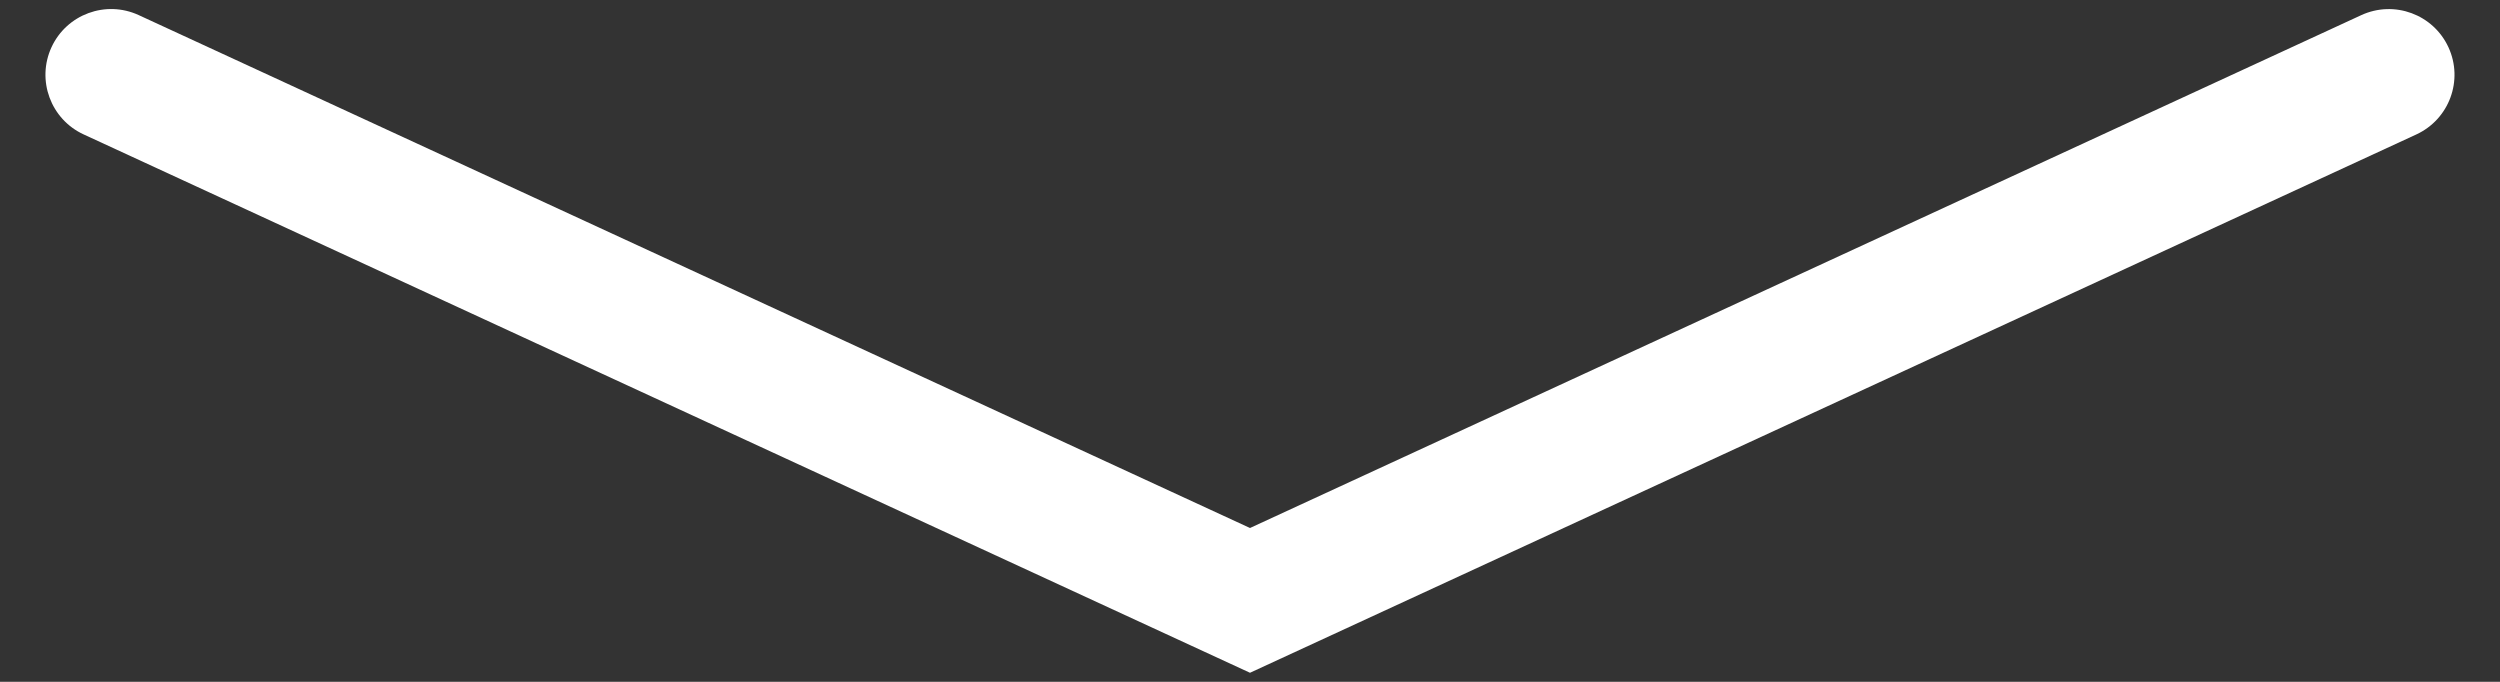 <?xml version="1.0" encoding="utf-8"?>
<!-- Generator: Adobe Illustrator 16.0.0, SVG Export Plug-In . SVG Version: 6.00 Build 0)  -->
<!DOCTYPE svg PUBLIC "-//W3C//DTD SVG 1.1//EN" "http://www.w3.org/Graphics/SVG/1.1/DTD/svg11.dtd">
<svg version="1.1" xmlns="http://www.w3.org/2000/svg" xmlns:xlink="http://www.w3.org/1999/xlink" x="0px" y="0px" width="55px"
	 height="15px" viewBox="0 0 55 15" enable-background="new 0 0 55 15" xml:space="preserve">
<rect x="0" y="0" width="55" height="15" fill="#333333" stroke="none"/>
<g id="Fondo" display="none">
	<rect x="-3657.284" y="-1718.685" display="inline" fill="#B3B3B3" width="16378.897" height="16378.893"/>
</g>
<g id="Let_x27_s_talk">
</g>
<g id="Case_Studies">
	<path fill="#FFFFFF" d="M27.5,14.801L1.84,2.957C1.115,2.623,0.799,1.764,1.133,1.039c0.335-0.725,1.194-1.041,1.918-0.707
		L27.5,11.616L51.948,0.333c0.726-0.334,1.583-0.018,1.918,0.707c0.334,0.725,0.018,1.583-0.707,1.918L27.5,14.801z"/>
</g>
<g id="The_team">
</g>
<g id="Approach">
</g>
<g id="Guides">
</g>
</svg>
